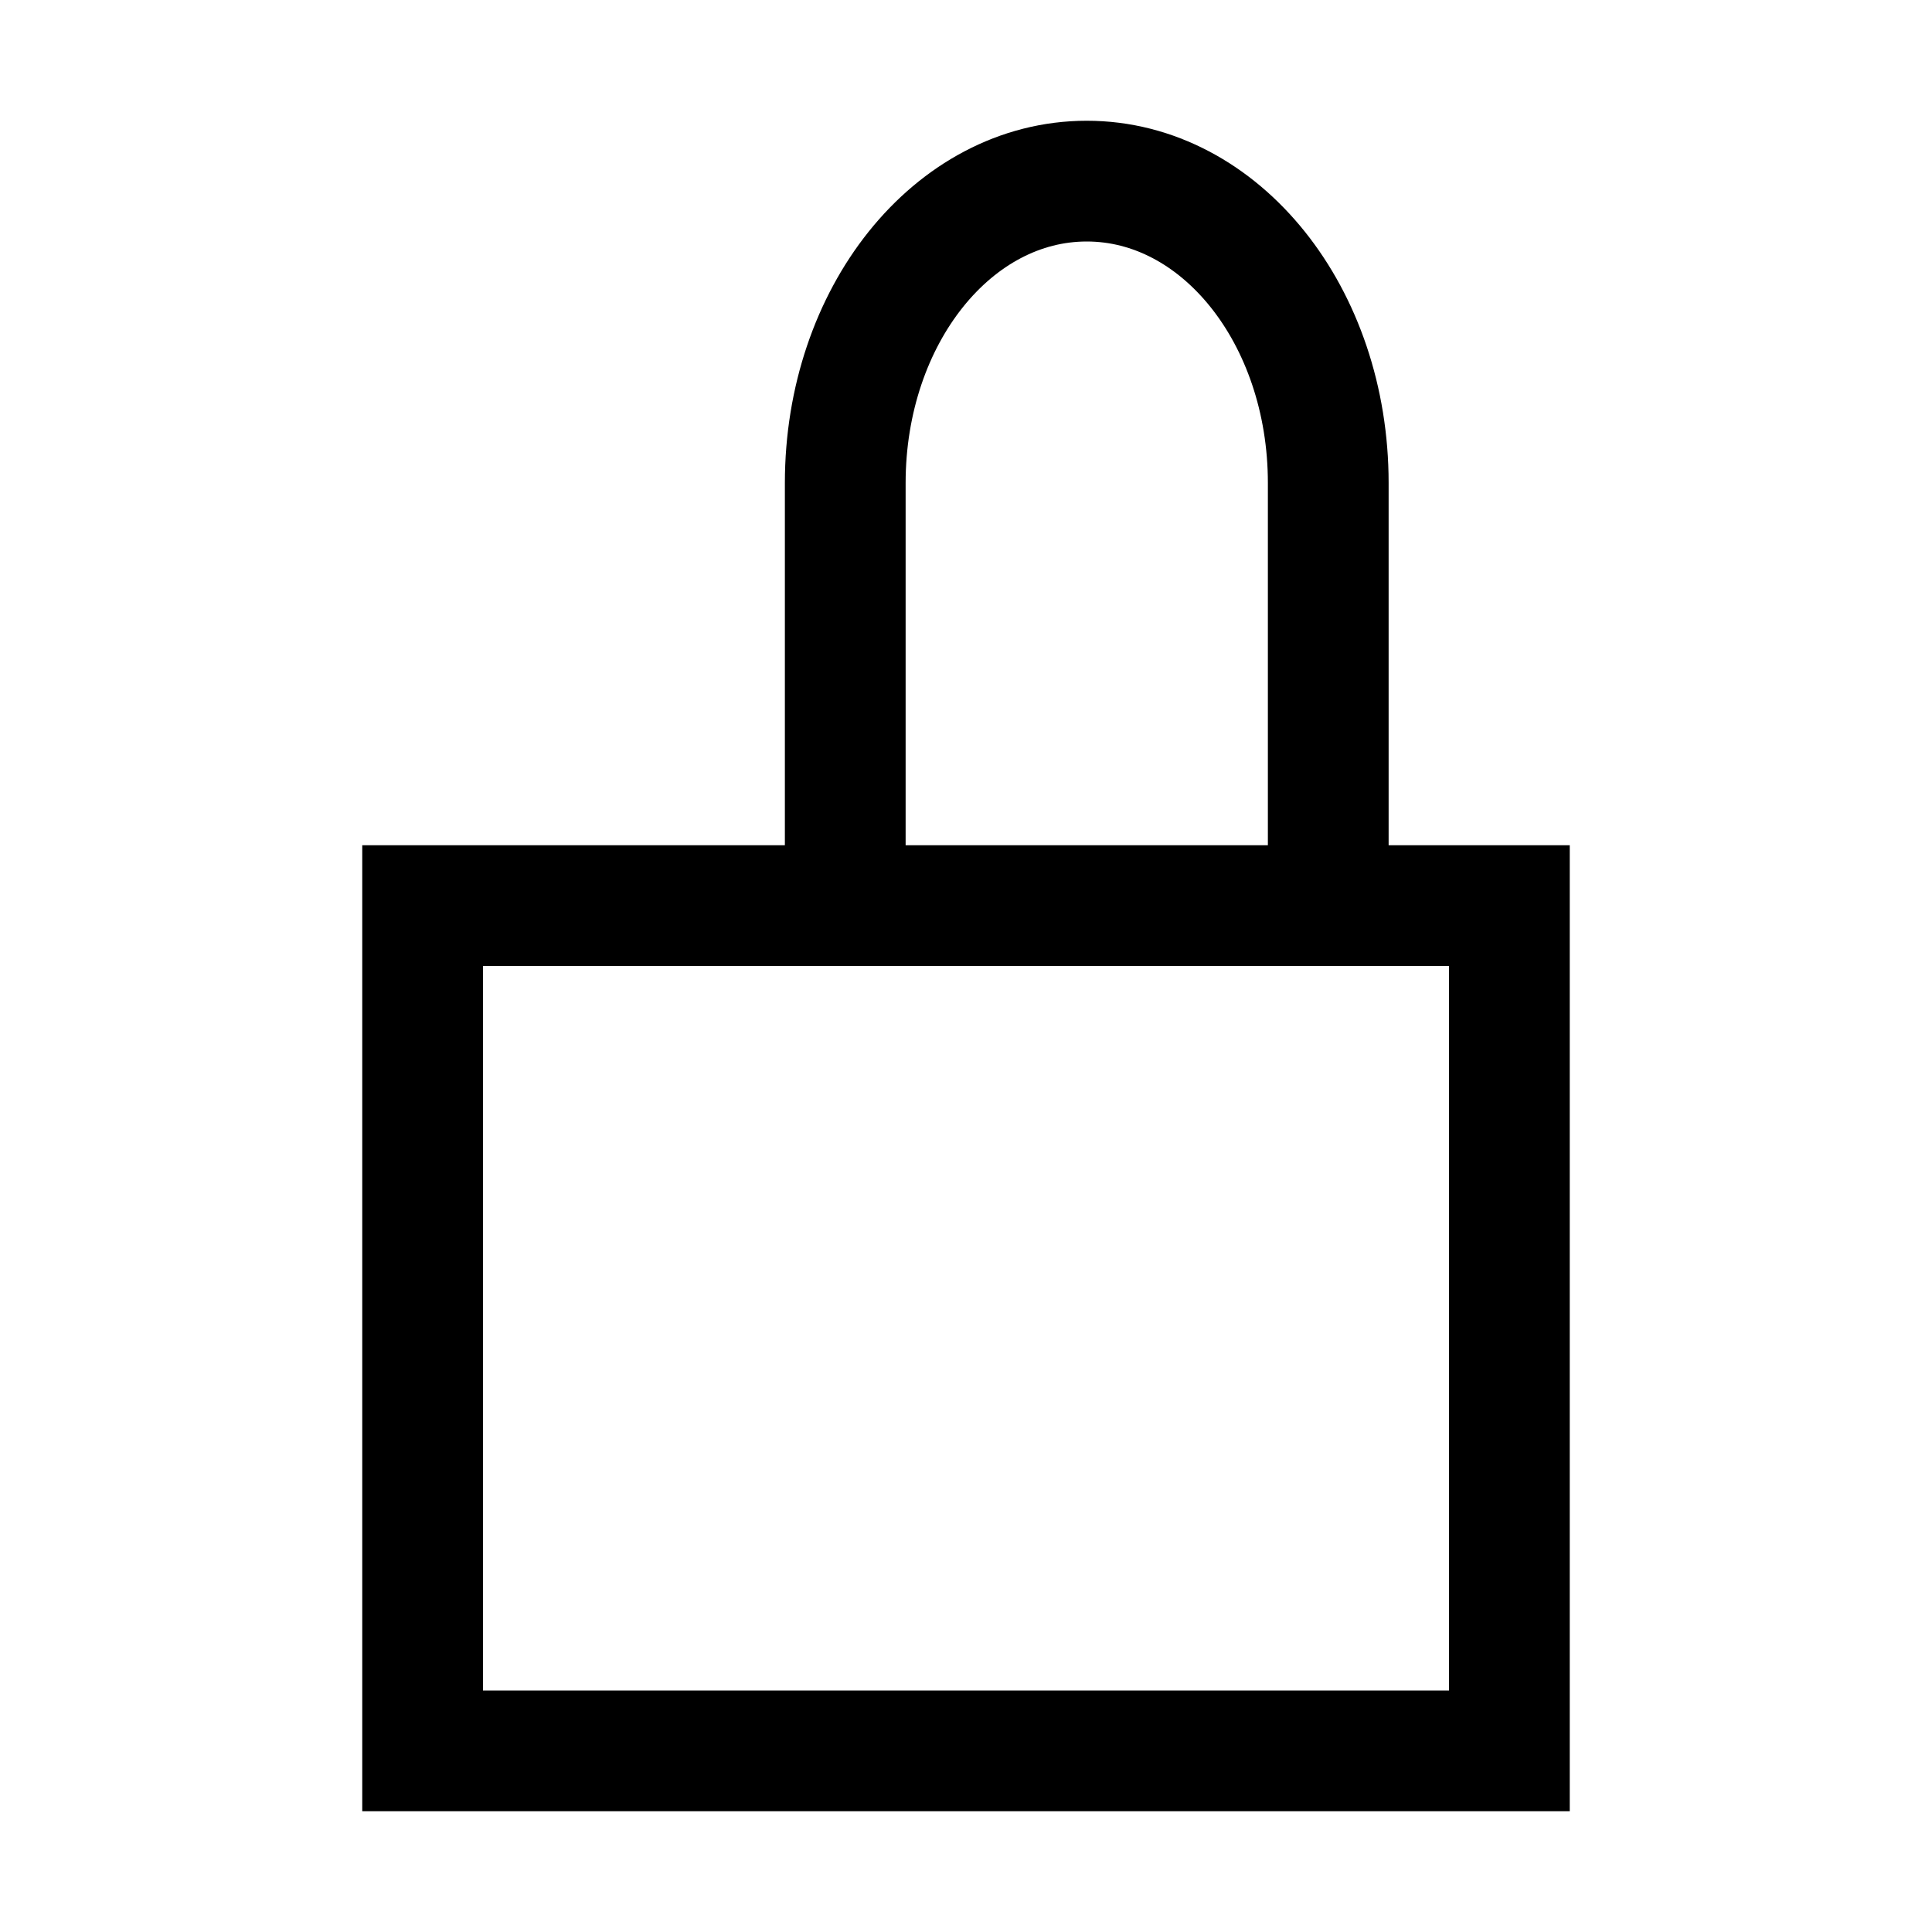 <?xml version="1.0" encoding="UTF-8" standalone="no"?>
<!-- Created with Inkscape (http://www.inkscape.org/) -->

<svg
   xmlns:dc="http://purl.org/dc/elements/1.1/"
   xmlns:cc="http://creativecommons.org/ns#"
   xmlns:rdf="http://www.w3.org/1999/02/22-rdf-syntax-ns#"
   xmlns:svg="http://www.w3.org/2000/svg"
   xmlns="http://www.w3.org/2000/svg"
   xmlns:sodipodi="http://sodipodi.sourceforge.net/DTD/sodipodi-0.dtd"
   xmlns:inkscape="http://www.inkscape.org/namespaces/inkscape"
   width="32px"
   height="32px"
   viewBox="0 0 32 32"
   version="1.1"
   id="SVGRoot"
   inkscape:version="0.92.4 (5da689c313, 2019-01-14)"
   sodipodi:docname="lock-7_black.svg">
  <defs
     id="defs3753">
    <inkscape:perspective
       sodipodi:type="inkscape:persp3d"
       inkscape:vp_x="0 : 16 : 1"
       inkscape:vp_y="0 : 1000 : 0"
       inkscape:vp_z="32 : 16 : 1"
       inkscape:persp3d-origin="16 : 10.666667 : 1"
       id="perspective5123" />
  </defs>
  <sodipodi:namedview
     id="base"
     pagecolor="#ffffff"
     bordercolor="#666666"
     borderopacity="1.0"
     inkscape:pageopacity="0.0"
     inkscape:pageshadow="2"
     inkscape:zoom="22.627417"
     inkscape:cx="17.81845"
     inkscape:cy="10.803215"
     inkscape:document-units="px"
     inkscape:current-layer="g4955"
     showgrid="true"
     inkscape:grid-bbox="true"
     showguides="true"
     inkscape:guide-bbox="true"
     inkscape:snap-object-midpoints="true"
     inkscape:snap-center="true"
     inkscape:snap-intersection-paths="true">
    <sodipodi:guide
       position="2,15"
       orientation="1,0"
       id="guide3768"
       inkscape:locked="false" />
    <inkscape:grid
       type="xygrid"
       id="grid3770"
       empspacing="2"
       dotted="false" />
    <sodipodi:guide
       position="18,30"
       orientation="0,1"
       id="guide3772"
       inkscape:locked="false" />
    <sodipodi:guide
       position="30,18"
       orientation="1,0"
       id="guide3774"
       inkscape:locked="false" />
    <sodipodi:guide
       position="12,2"
       orientation="0,1"
       id="guide3776"
       inkscape:locked="false" />
    <sodipodi:guide
       position="7,29"
       orientation="0,1"
       id="guide3778"
       inkscape:locked="false" />
    <sodipodi:guide
       position="6,3"
       orientation="0,1"
       id="guide3780"
       inkscape:locked="false" />
    <sodipodi:guide
       position="3,8"
       orientation="1,0"
       id="guide3782"
       inkscape:locked="false" />
    <sodipodi:guide
       position="29,16"
       orientation="1,0"
       id="guide3784"
       inkscape:locked="false" />
  </sodipodi:namedview>
  <g
     inkscape:groupmode="layer"
     id="layer4"
     inkscape:label="Shackle closed"
     style="display:none">
    <path
       style="opacity:1;fill:none;fill-opacity:1;stroke:#10893e;stroke-width:2;stroke-linecap:round;stroke-linejoin:miter;stroke-miterlimit:4;stroke-dasharray:none;stroke-opacity:1;paint-order:markers stroke fill"
       d="m 16,4 c 3.324,0 6,2.676 6,6 v 4 H 10 v -4 c 0,-3.324 2.676,-6 6,-6 z"
       id="rect4866-8"
       inkscape:connector-curvature="0"
       sodipodi:nodetypes="ssccss" />
  </g>
  <g
     inkscape:label="Body"
     inkscape:groupmode="layer"
     id="layer1">
    <rect
       style="opacity:1;fill:none;fill-opacity:1;stroke:#000000;stroke-width:2;stroke-linecap:round;stroke-linejoin:miter;stroke-miterlimit:4;stroke-dasharray:none;stroke-opacity:1;paint-order:markers fill stroke"
       id="rect4862"
       width="18"
       height="14"
       x="7"
       y="15" />
  </g>
  <g
     inkscape:groupmode="layer"
     id="layer3"
     inkscape:label="Shackle shape"
     style="display:none">
    <rect
       style="opacity:1;fill:none;fill-opacity:1;stroke:#892110;stroke-width:2;stroke-linecap:round;stroke-linejoin:miter;stroke-miterlimit:4;stroke-dasharray:none;stroke-opacity:1;paint-order:markers stroke fill"
       id="rect4866"
       width="12"
       height="14"
       x="10"
       y="4"
       rx="6"
       ry="6" />
  </g>
  <g
     inkscape:groupmode="layer"
     id="layer6"
     inkscape:label="Shackle opening 3"
     style="display:none">
    <path
       style="display:inline;opacity:1;fill:none;fill-opacity:1;stroke:#108929;stroke-width:2;stroke-linecap:round;stroke-linejoin:miter;stroke-miterlimit:4;stroke-dasharray:none;stroke-opacity:1;paint-order:markers fill stroke"
       d="M 19,14 V 9 c 0,-2.77 0.669,-5 1.5,-5 0.831,0 1.5,2.23 1.5,5 V 14"
       id="rect4984"
       inkscape:connector-curvature="0"
       sodipodi:nodetypes="csssc" />
  </g>
  <g
     style="display:inline"
     inkscape:label="Shackle opening 2"
     id="g4955"
     inkscape:groupmode="layer">
    <path
       style="display:inline;opacity:1;fill:none;fill-opacity:1;stroke:#000000;stroke-width:2;stroke-linecap:square;stroke-linejoin:miter;stroke-miterlimit:4;stroke-dasharray:none;stroke-opacity:1;paint-order:markers fill stroke"
       d="M 14,15 V 8 c 0,-2.77 1.784,-5 4,-5 2.216,0 4,2.23 4,5 v 7"
       id="rect5139"
       inkscape:connector-curvature="0"
       sodipodi:nodetypes="csssc" />
  </g>
  <g
     inkscape:groupmode="layer"
     id="layer5"
     inkscape:label="Shackle opening 1"
     style="display:none">
    <path
       style="opacity:1;fill:none;fill-opacity:1;stroke:#10893e;stroke-width:2;stroke-linecap:round;stroke-linejoin:miter;stroke-miterlimit:4;stroke-dasharray:none;stroke-opacity:1;paint-order:markers fill stroke"
       d="m 12,14 v -4 c 0,-3.324 2.23,-6 5,-6 2.77,0 5,2.676 5,6 v 4"
       id="rect4931"
       inkscape:connector-curvature="0"
       sodipodi:nodetypes="csssc" />
  </g>
  <g
     inkscape:groupmode="layer"
     id="layer2"
     inkscape:label="Keyhole"
     style="display:none">
    <circle
       style="opacity:1;fill:none;fill-opacity:1;stroke:#891010;stroke-width:2;stroke-linecap:round;stroke-linejoin:miter;stroke-miterlimit:4;stroke-dasharray:none;stroke-opacity:1;paint-order:markers stroke fill"
       id="path4909"
       cx="16"
       cy="21"
       r="3" />
  </g>
</svg>

